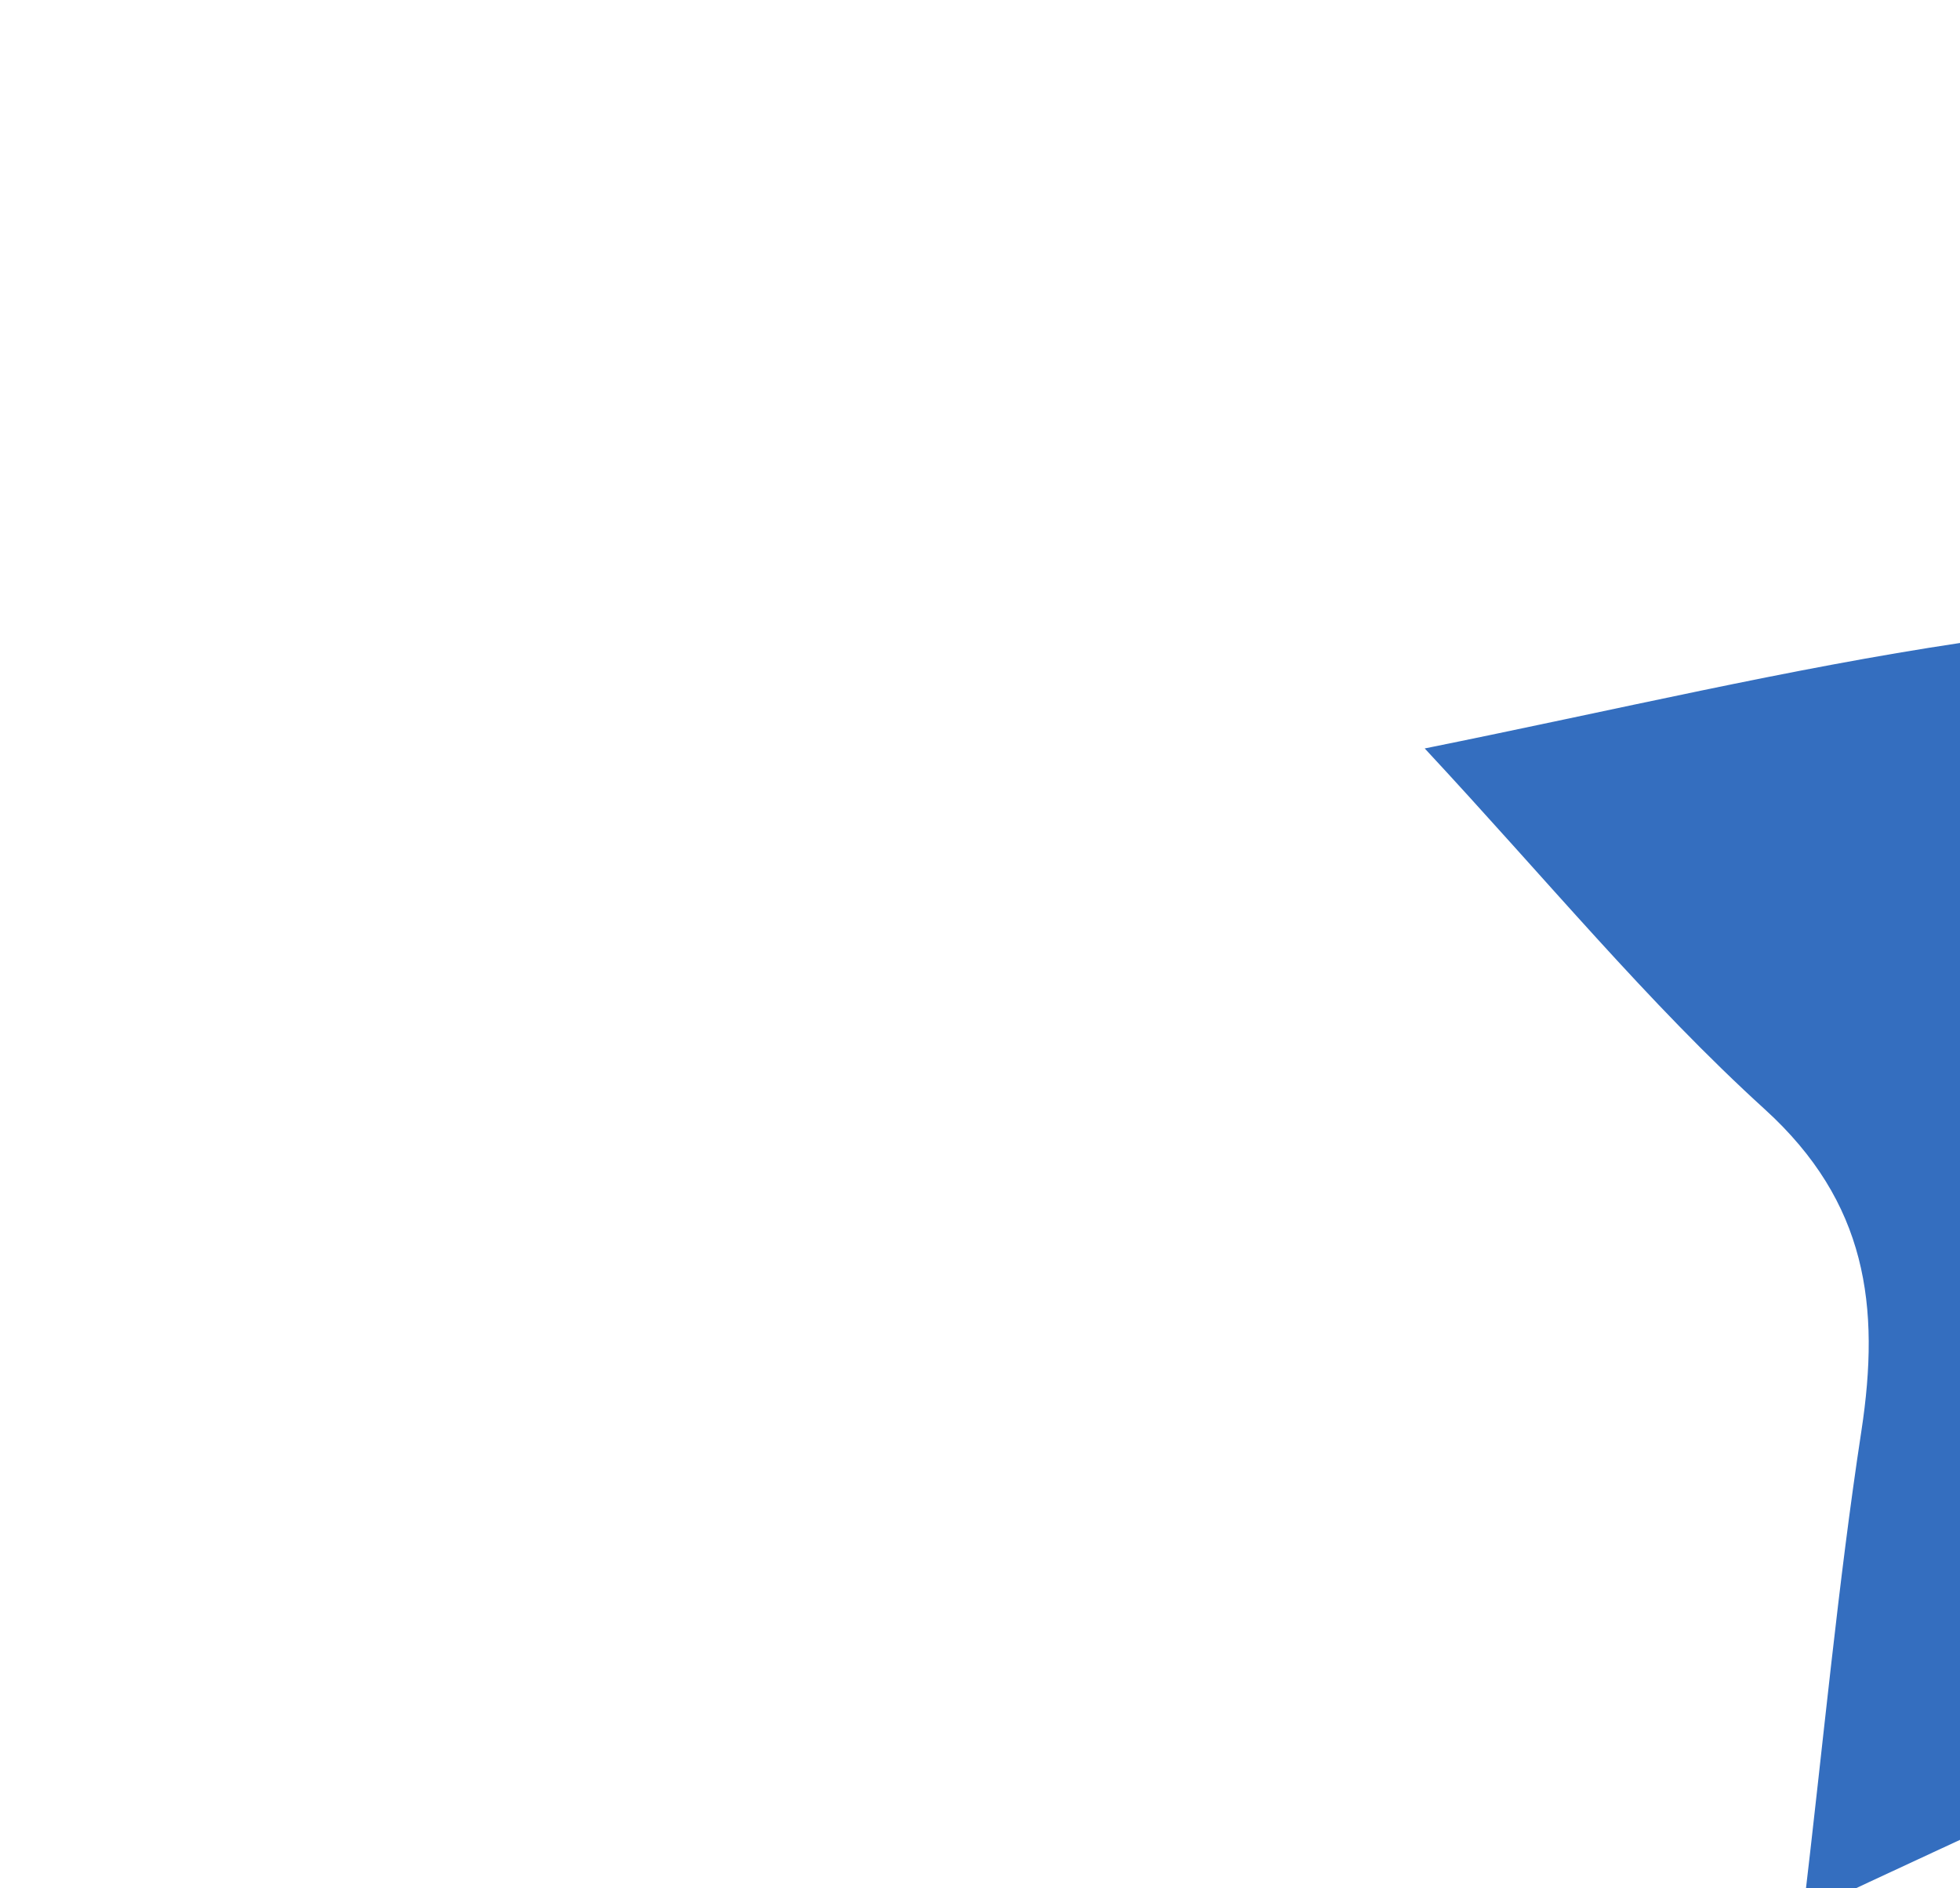 <?xml version="1.0" encoding="UTF-8" standalone="no"?>
<!-- Created with Inkscape (http://www.inkscape.org/) -->

<svg
   width="6.713mm"
   height="6.466mm"
   viewBox="0 0 6.713 6.466"
   version="1.1"
   id="svg1"
   sodipodi:docname="EverdeckCard.svg"
   inkscape:version="1.3.2 (091e20e, 2023-11-25, custom)"
   xmlns:inkscape="http://www.inkscape.org/namespaces/inkscape"
   xmlns:sodipodi="http://sodipodi.sourceforge.net/DTD/sodipodi-0.dtd"
   xmlns="http://www.w3.org/2000/svg"
   xmlns:svg="http://www.w3.org/2000/svg">
  <sodipodi:namedview
     id="namedview1"
     pagecolor="#ffffff"
     bordercolor="#000000"
     borderopacity="0.25"
     inkscape:showpageshadow="2"
     inkscape:pageopacity="0.0"
     inkscape:pagecheckerboard="0"
     inkscape:deskcolor="#d1d1d1"
     inkscape:document-units="mm"
     inkscape:zoom="1.3132483"
     inkscape:cx="188.46398"
     inkscape:cy="20.178971"
     inkscape:window-width="1920"
     inkscape:window-height="1057"
     inkscape:window-x="-8"
     inkscape:window-y="-8"
     inkscape:window-maximized="1"
     inkscape:current-layer="layer1" />
  <defs
     id="defs1">
    <clipPath
       clipPathUnits="userSpaceOnUse"
       id="clipPath3850">
      <path
         d="m 396.5,522.5 h 178.999 v 251 H 396.5 Z"
         transform="translate(-419.001,-724.012)"
         id="path3850" />
    </clipPath>
    <clipPath
       clipPathUnits="userSpaceOnUse"
       id="clipPath3852">
      <path
         d="m 396.5,522.5 h 178.999 v 251 H 396.5 Z"
         transform="translate(-564.461,-572.216)"
         id="path3852" />
    </clipPath>
  </defs>
  <g
     inkscape:label="Layer 1"
     inkscape:groupmode="layer"
     id="layer1"
     transform="translate(-326.668,-108.523)">
    <g
       id="group-MC11"
       transform="matrix(0.265,0,0,0.265,-2771.423,59.521)">
      <path
         id="path3849"
         d="M 0,0 C -1.773,0.835 -3.306,1.506 -4.788,2.276 -5.536,2.663 -6.153,2.684 -6.908,2.292 -8.419,1.506 -9.981,0.819 -11.7,0.007 c 0.2,1.691 0.338,3.189 0.565,4.674 0.185,1.211 0.054,2.217 -0.936,3.118 -1.136,1.033 -2.12,2.233 -3.298,3.499 1.874,0.378 3.53,0.774 5.207,1.025 0.86,0.128 1.337,0.531 1.717,1.263 0.8,1.543 1.663,3.054 2.591,4.744 0.952,-1.742 1.75,-3.342 2.694,-4.851 0.311,-0.496 0.953,-0.938 1.525,-1.087 C 0.042,11.956 1.76,11.679 3.659,11.301 2.419,9.964 1.363,8.726 0.196,7.603 -0.625,6.814 -0.772,5.96 -0.609,4.905 -0.367,3.345 -0.215,1.771 0,0"
         style="fill:#346ebf;fill-opacity:1;fill-rule:nonzero;stroke:none"
         transform="matrix(1.333,0,0,-1.333,11426.668,90.651)"
         clip-path="url(#clipPath3850)" />
      <path
         id="path3851"
         d="m 0,0 c -0.199,-1.687 -0.32,-3.152 -0.557,-4.599 -0.208,-1.261 -0.074,-2.297 0.961,-3.225 1.121,-1.005 2.084,-2.187 3.27,-3.456 -1.875,-0.379 -3.586,-0.65 -5.25,-1.097 -0.605,-0.163 -1.273,-0.635 -1.606,-1.162 -0.935,-1.473 -1.71,-3.048 -2.656,-4.781 -0.917,1.672 -1.78,3.174 -2.568,4.714 -0.399,0.781 -0.913,1.176 -1.818,1.304 -1.648,0.234 -3.271,0.637 -5.123,1.015 1.198,1.296 2.244,2.531 3.403,3.646 0.849,0.815 1.03,1.69 0.845,2.8 -0.253,1.522 -0.389,3.065 -0.603,4.825 1.353,-0.624 2.635,-1.059 3.745,-1.764 1.501,-0.955 2.816,-0.89 4.291,0.033 C -2.596,-1.079 -1.379,-0.645 0,0"
         style="fill:#346ebf;fill-opacity:1;fill-rule:nonzero;stroke:none"
         transform="matrix(1.333,0,0,-1.333,11620.614,293.045)"
         clip-path="url(#clipPath3852)" />
      <path
         id="path1"
         d="M 0,0 C -1.773,0.835 -3.306,1.506 -4.788,2.276 -5.536,2.663 -6.153,2.684 -6.908,2.292 -8.419,1.506 -9.981,0.819 -11.7,0.007 c 0.2,1.691 0.338,3.189 0.565,4.674 0.185,1.211 0.054,2.217 -0.936,3.118 -1.136,1.033 -2.12,2.233 -3.298,3.499 1.874,0.378 3.53,0.774 5.207,1.025 0.86,0.128 1.337,0.531 1.717,1.263 0.8,1.543 1.663,3.054 2.591,4.744 0.952,-1.742 1.75,-3.342 2.694,-4.851 0.311,-0.496 0.953,-0.938 1.525,-1.087 C 0.042,11.956 1.76,11.679 3.659,11.301 2.419,9.964 1.363,8.726 0.196,7.603 -0.625,6.814 -0.772,5.96 -0.609,4.905 -0.367,3.345 -0.215,1.771 0,0"
         style="fill:#346ebf;fill-opacity:1;fill-rule:nonzero;stroke:none"
         transform="matrix(1.333,0,0,-1.333,11729.81,209.646)"
         clip-path="url(#clipPath3850)" />
    </g>
  </g>
</svg>
